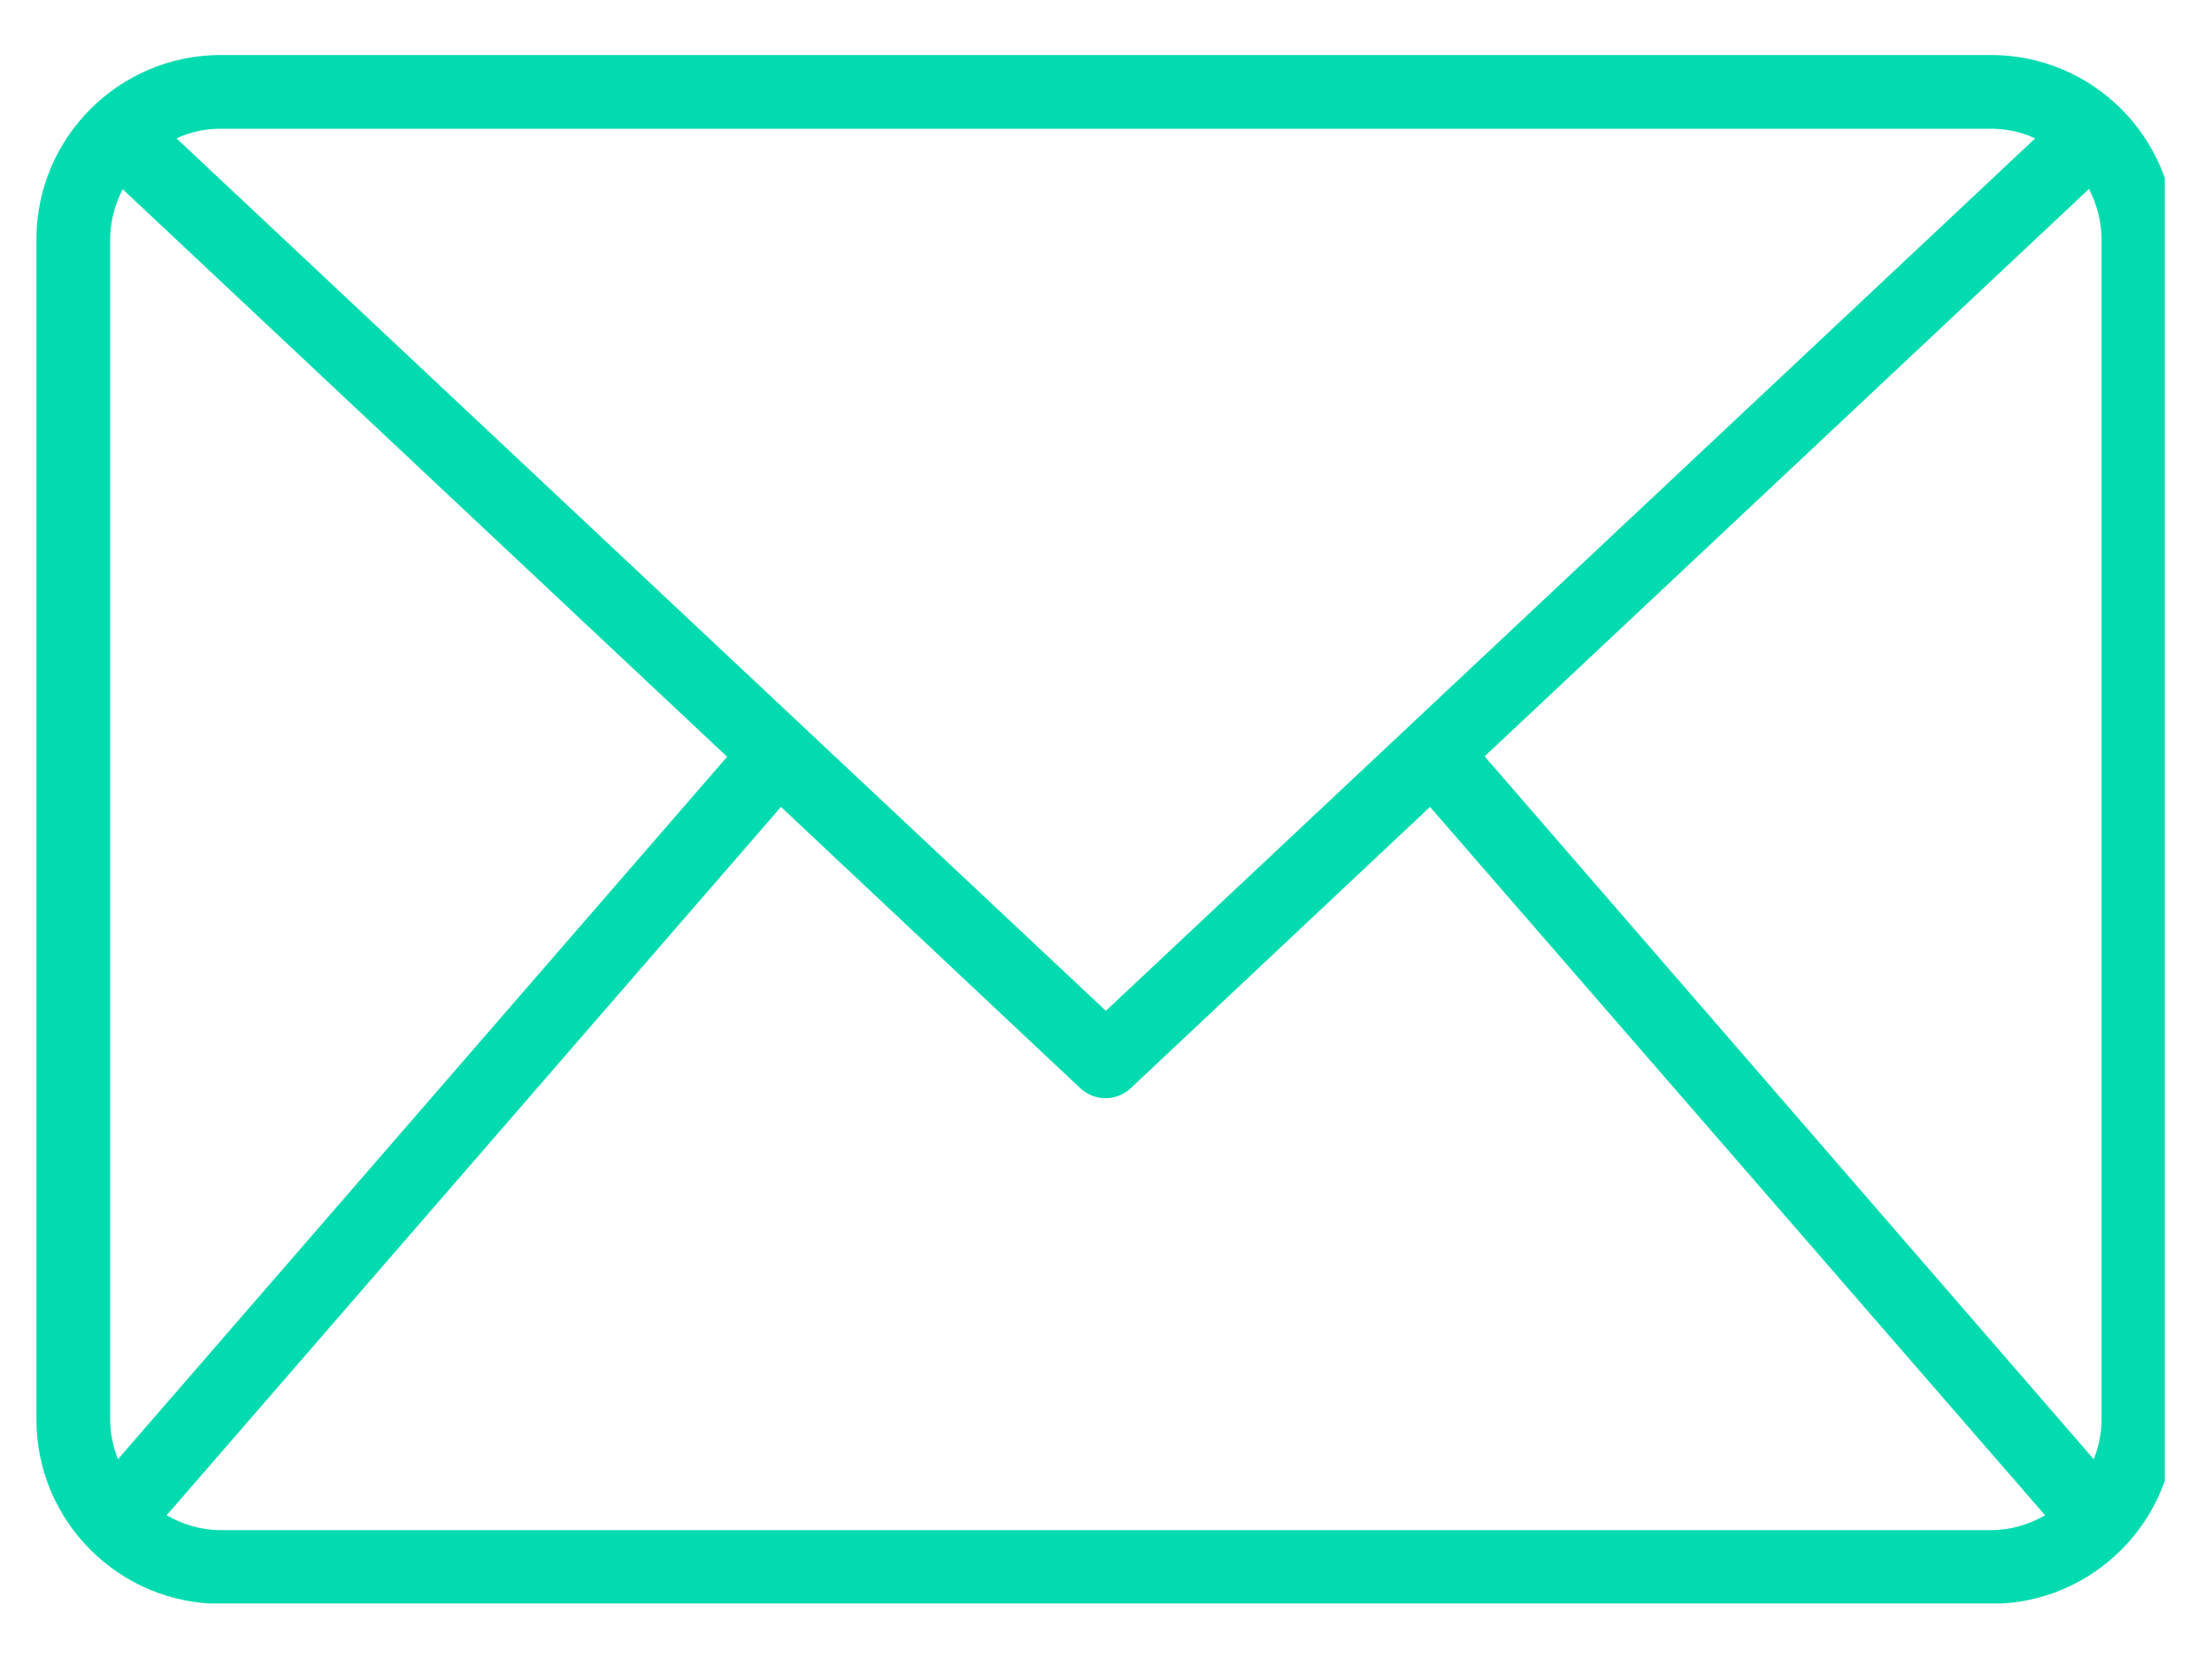 <svg xmlns="http://www.w3.org/2000/svg" xmlns:xlink="http://www.w3.org/1999/xlink" width="80" zoomAndPan="magnify" viewBox="0 0 60 45" height="60" preserveAspectRatio="xMidYMid meet" version="1.0"><defs><clipPath id="f66cbede14"><path d="M 0.969 1.492 L 58.719 1.492 L 58.719 43.492 L 0.969 43.492 Z M 0.969 1.492 " clip-rule="nonzero"/></clipPath></defs><g clip-path="url(#f66cbede14)"><path fill="#01dbaf" d="M 54.004 1.492 L 5.988 1.492 C 3.23 1.492 0.988 3.734 0.988 6.492 L 0.988 38.504 C 0.988 41.262 3.23 43.504 5.988 43.504 L 54.004 43.504 C 56.766 43.504 59.004 41.262 59.004 38.504 L 59.004 6.492 C 59.004 3.734 56.766 1.492 54.004 1.492 Z M 40.27 20.516 L 56.664 5.125 C 56.875 5.543 57.004 6.004 57.004 6.492 L 57.004 38.504 C 57.004 38.883 56.926 39.242 56.793 39.582 Z M 54.004 3.492 C 54.434 3.492 54.844 3.582 55.203 3.754 L 29.996 27.418 L 4.789 3.754 C 5.148 3.582 5.559 3.492 5.988 3.492 Z M 3.199 39.582 C 3.07 39.242 2.988 38.883 2.988 38.504 L 2.988 6.492 C 2.988 6.004 3.117 5.543 3.328 5.133 L 19.723 20.527 Z M 5.988 41.504 C 5.449 41.504 4.961 41.352 4.52 41.102 L 21.184 21.887 L 29.305 29.52 C 29.496 29.699 29.746 29.789 29.988 29.789 C 30.227 29.789 30.477 29.699 30.668 29.52 L 38.789 21.887 L 55.473 41.102 C 55.035 41.352 54.543 41.504 54.004 41.504 Z M 5.988 41.504 " fill-opacity="1" fill-rule="nonzero"/></g></svg>
